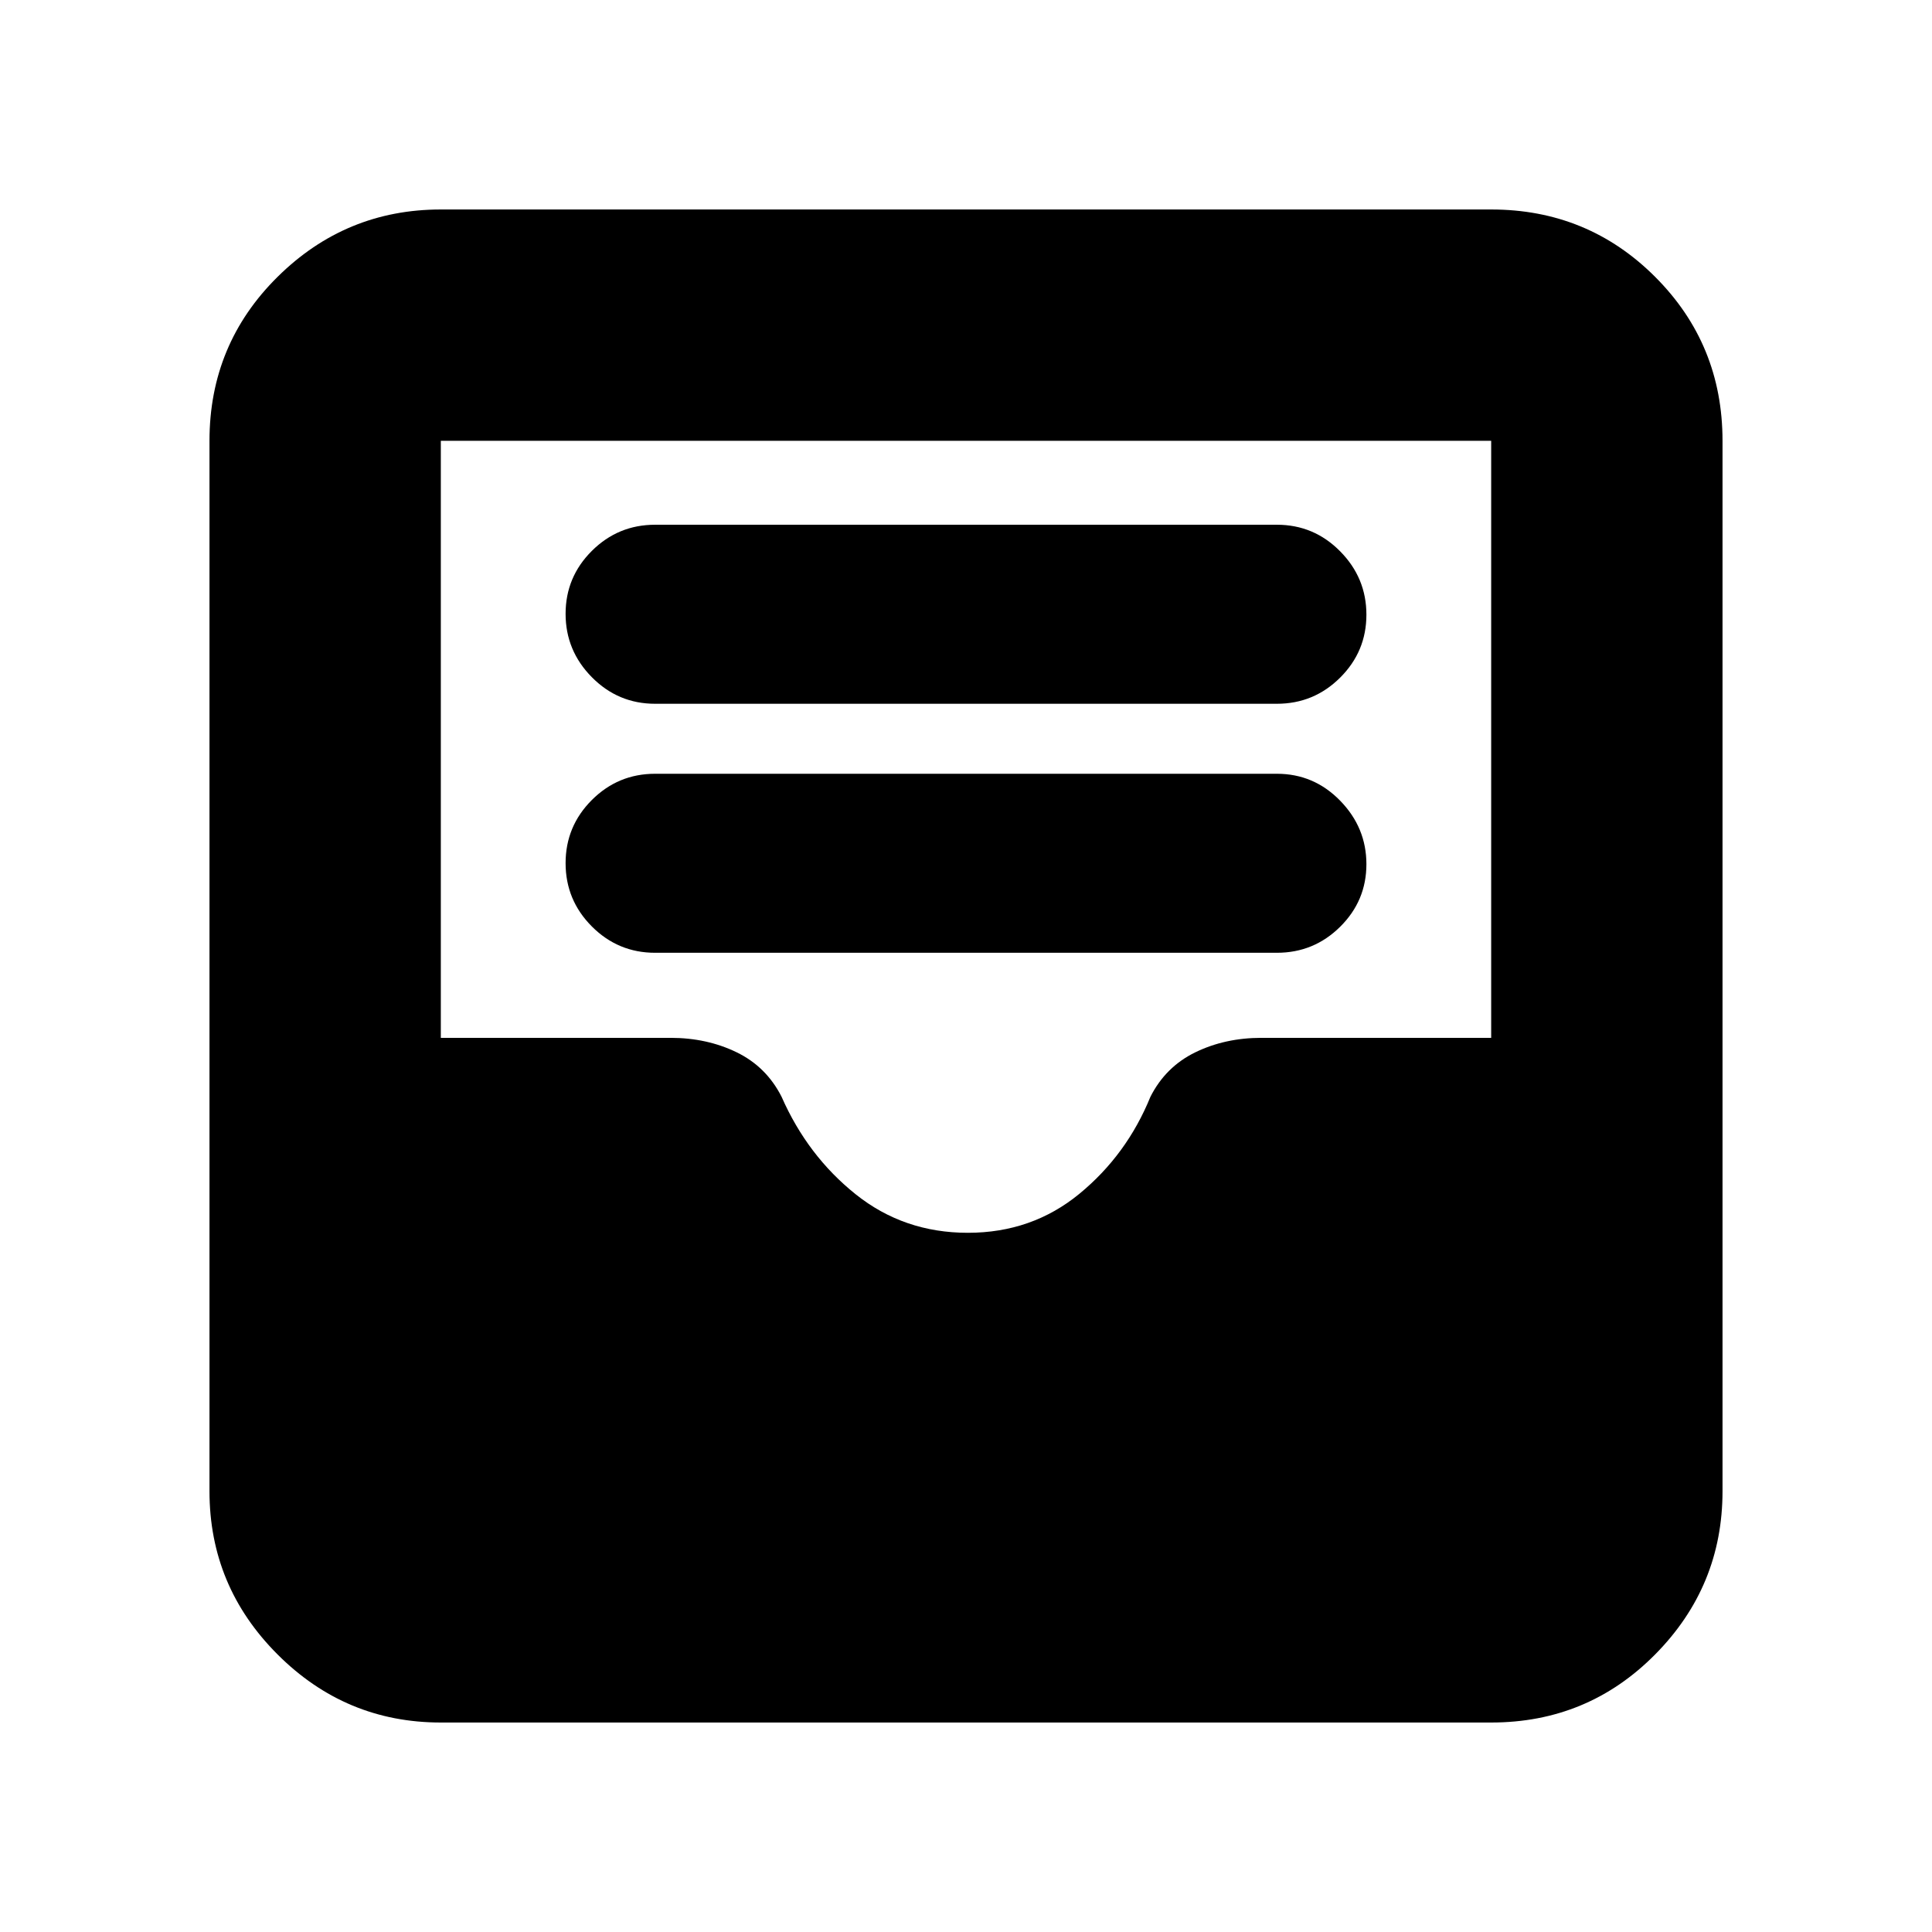 <svg xmlns="http://www.w3.org/2000/svg" height="20" viewBox="0 -960 960 960" width="20"><path d="M325.52-486.57h308.96q18.38 0 31.43-12.92t13.05-31.1q0-18.19-13.05-31.56-13.05-13.37-31.43-13.37H325.52q-18.38 0-31.43 13.03-13.05 13.04-13.05 31.39 0 18.36 13.05 31.45 13.05 13.08 31.43 13.08Zm0-123.73h308.96q18.38 0 31.43-12.99t13.05-31.28q0-18.29-13.05-31.49t-31.43-13.2H325.52q-18.38 0-31.43 12.99t-13.05 31.28q0 18.29 13.05 31.49t31.43 13.2ZM219.04-104.09q-47.3 0-81.12-33.83-33.83-33.82-33.83-81.12v-521.92q0-48 33.83-81.47 33.82-33.48 81.12-33.48h521.92q48 0 81.47 33.48 33.48 33.47 33.48 81.47v521.92q0 47.3-33.48 81.12-33.47 33.83-81.47 33.83H219.04Zm261.89-243.34q31.81 0 55.4-19.37 23.58-19.37 35.32-48.24 7.57-14.91 22.33-22.09 14.76-7.17 32.8-7.17h114.18v-296.66H219.04v296.66h114.18q18.04 0 32.8 7.17 14.76 7.18 22.33 22.09 12.92 29.37 36.85 48.49t55.73 19.12Z"/></svg>